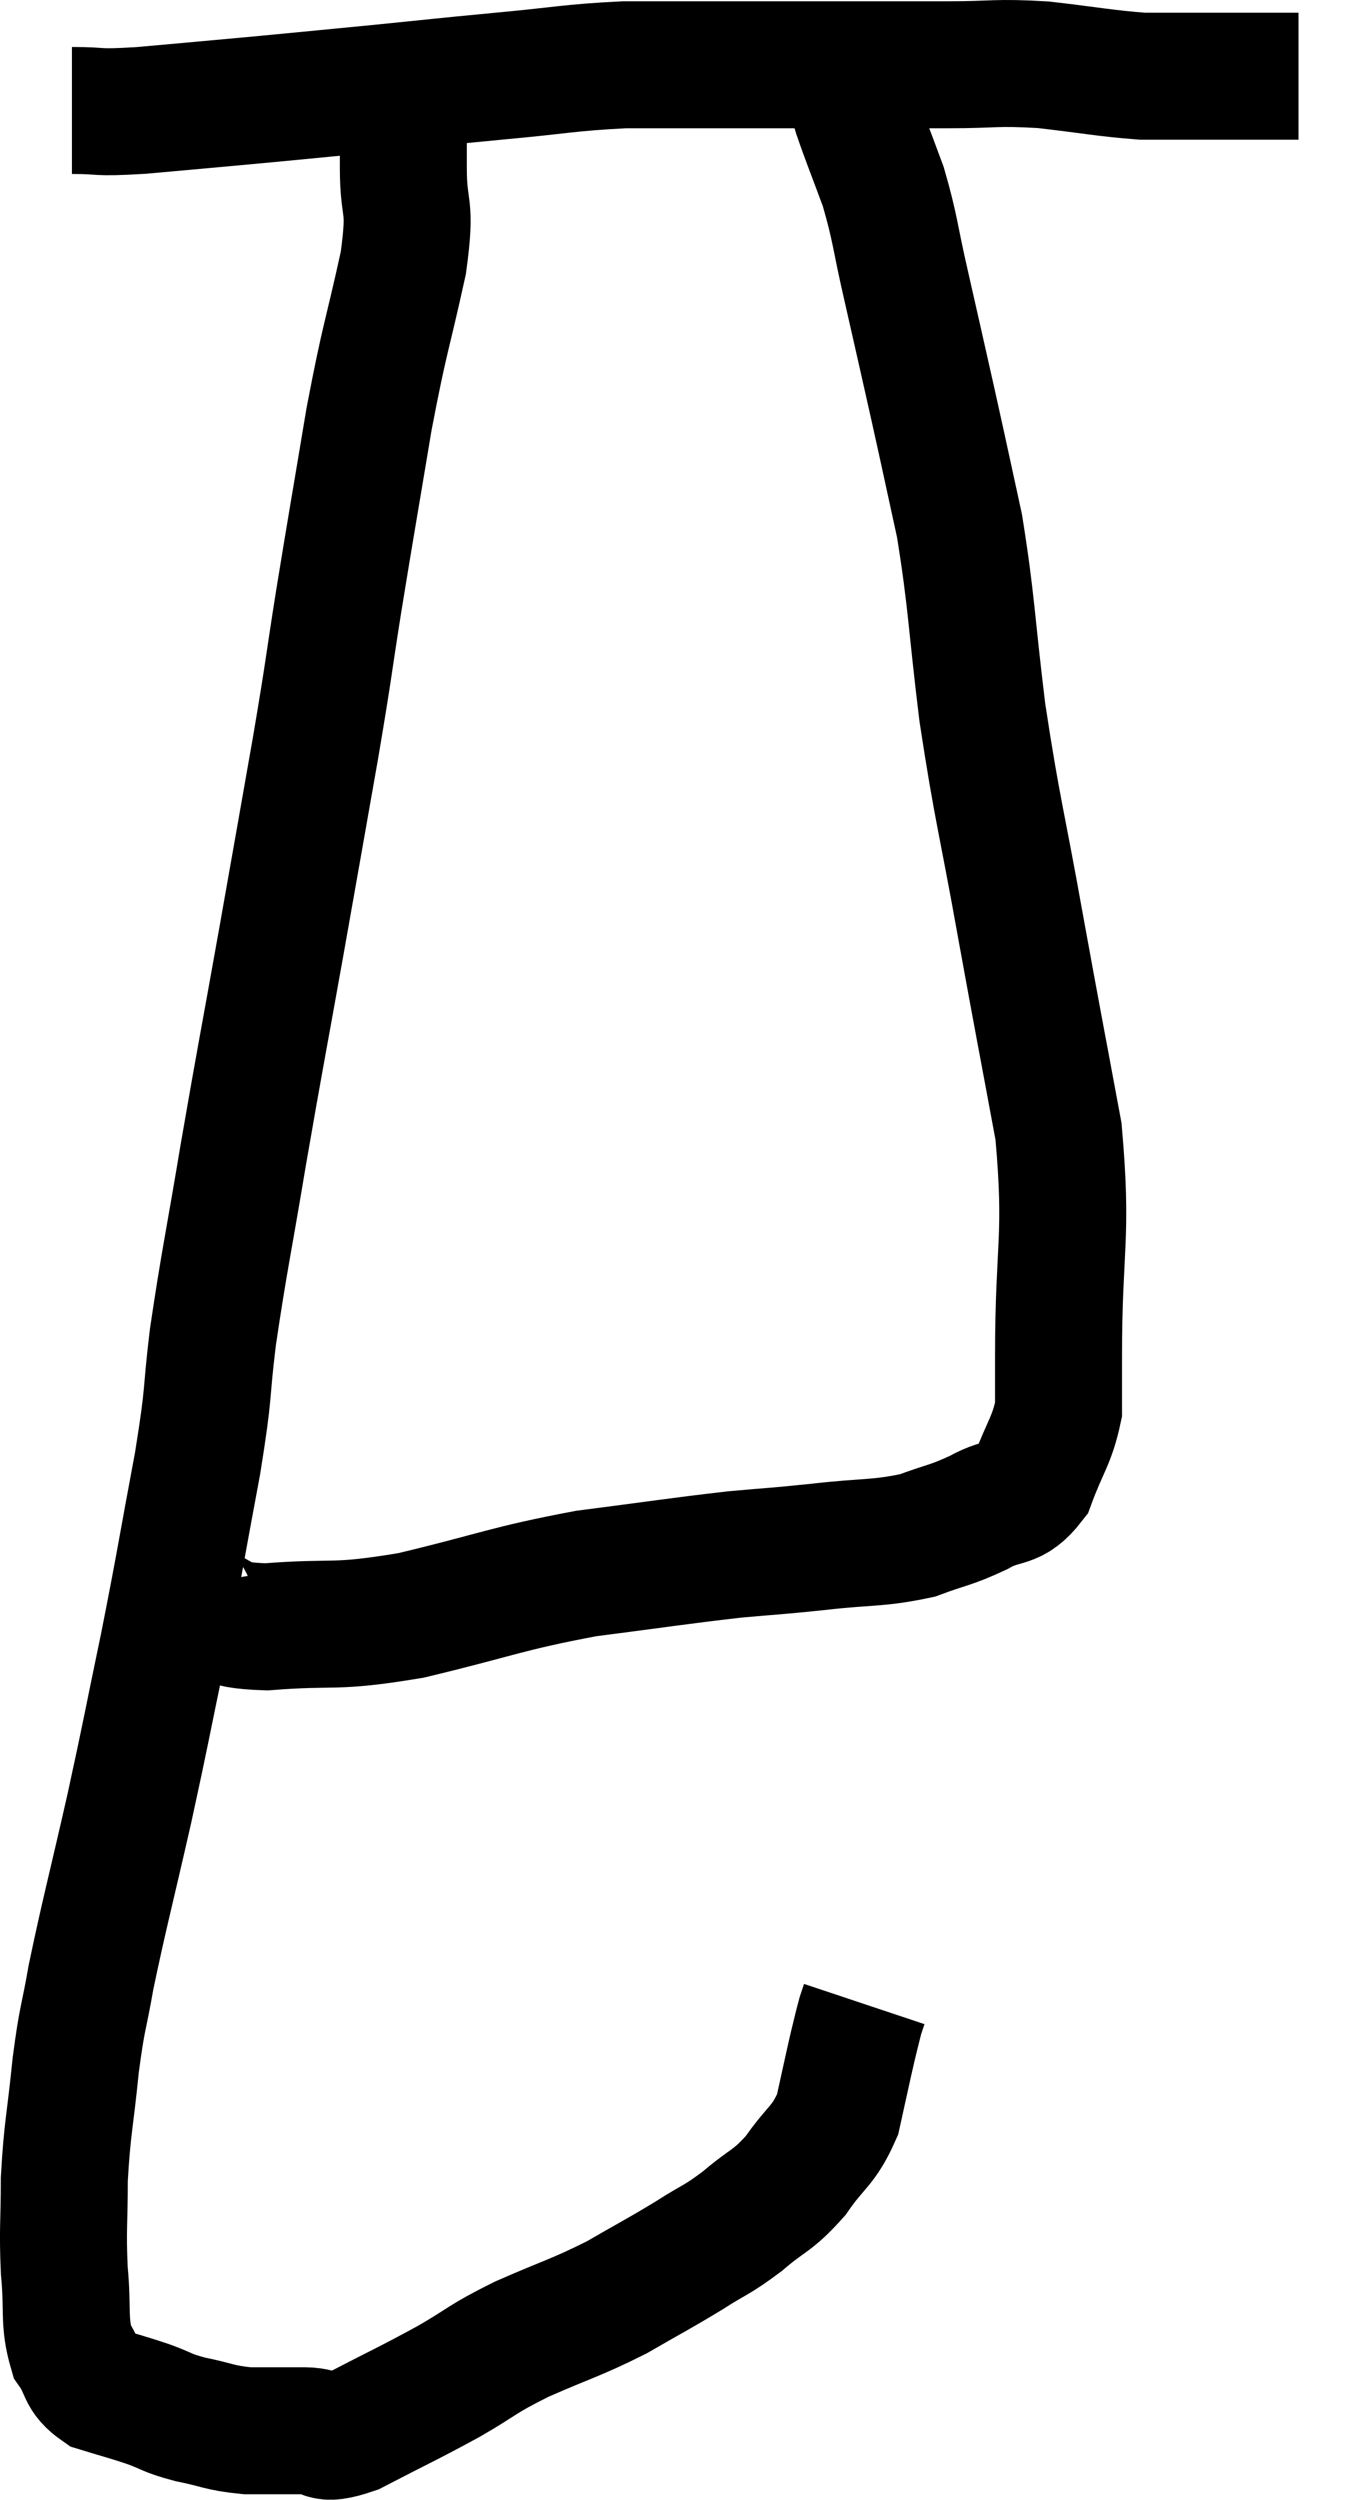 <svg xmlns="http://www.w3.org/2000/svg" viewBox="11.527 5.94 21.453 39.367" width="21.453" height="39.367"><path d="M 12.66 7.68 C 13.2 7.68, 12.975 7.725, 13.74 7.68 C 14.73 7.59, 14.76 7.59, 15.72 7.5 C 16.65 7.41, 16.665 7.41, 17.58 7.32 C 18.48 7.23, 18.435 7.23, 19.38 7.14 C 20.37 7.05, 20.475 7.005, 21.36 6.96 C 22.14 6.96, 22.08 6.96, 22.92 6.96 C 23.82 6.96, 23.835 6.96, 24.72 6.96 C 25.59 6.96, 25.65 6.96, 26.46 6.96 C 27.21 6.96, 27.195 6.915, 27.96 6.96 C 28.74 7.05, 28.935 7.095, 29.52 7.14 C 29.91 7.14, 29.985 7.14, 30.3 7.14 C 30.54 7.14, 30.555 7.14, 30.78 7.14 C 30.99 7.14, 30.93 7.14, 31.2 7.14 C 31.53 7.14, 31.665 7.14, 31.86 7.14 L 31.98 7.14" fill="none" stroke="black" stroke-width="2"></path><path d="M 17.88 7.5 C 17.88 8.04, 17.88 7.935, 17.88 8.58 C 17.88 9.33, 18.015 9.09, 17.88 10.08 C 17.61 11.31, 17.595 11.205, 17.34 12.54 C 17.1 13.98, 17.07 14.13, 16.86 15.42 C 16.68 16.56, 16.725 16.365, 16.5 17.7 C 16.23 19.23, 16.245 19.155, 15.96 20.76 C 15.66 22.44, 15.63 22.56, 15.36 24.12 C 15.12 25.56, 15.06 25.785, 14.88 27 C 14.76 27.99, 14.835 27.765, 14.64 28.98 C 14.37 30.42, 14.37 30.495, 14.1 31.86 C 13.83 33.15, 13.845 33.135, 13.56 34.44 C 13.26 35.76, 13.17 36.075, 12.96 37.08 C 12.84 37.77, 12.825 37.665, 12.72 38.46 C 12.63 39.36, 12.585 39.45, 12.54 40.26 C 12.54 40.98, 12.51 41.025, 12.54 41.7 C 12.6 42.33, 12.525 42.495, 12.66 42.96 C 12.87 43.26, 12.78 43.35, 13.08 43.56 C 13.47 43.68, 13.5 43.68, 13.86 43.8 C 14.19 43.92, 14.13 43.935, 14.52 44.04 C 14.97 44.13, 14.97 44.175, 15.42 44.22 C 15.87 44.22, 15.9 44.22, 16.32 44.22 C 16.71 44.22, 16.53 44.415, 17.1 44.22 C 17.85 43.83, 17.94 43.8, 18.6 43.44 C 19.17 43.11, 19.08 43.11, 19.74 42.78 C 20.49 42.45, 20.58 42.45, 21.24 42.12 C 21.81 41.79, 21.885 41.76, 22.38 41.46 C 22.8 41.19, 22.8 41.235, 23.22 40.92 C 23.64 40.56, 23.685 40.62, 24.06 40.2 C 24.39 39.72, 24.495 39.75, 24.72 39.24 C 24.84 38.7, 24.87 38.55, 24.96 38.16 C 25.02 37.92, 25.035 37.845, 25.08 37.68 C 25.11 37.59, 25.125 37.545, 25.14 37.5 L 25.14 37.5" fill="none" stroke="black" stroke-width="2"></path><path d="M 14.58 30.9 C 14.61 31.08, 14.355 31.095, 14.64 31.26 C 15.18 31.41, 14.88 31.53, 15.72 31.56 C 16.86 31.47, 16.74 31.59, 18 31.38 C 19.38 31.05, 19.485 30.96, 20.76 30.72 C 21.93 30.57, 22.185 30.525, 23.1 30.42 C 23.76 30.36, 23.7 30.375, 24.42 30.3 C 25.2 30.21, 25.35 30.255, 25.98 30.12 C 26.46 29.94, 26.49 29.97, 26.94 29.76 C 27.36 29.52, 27.465 29.685, 27.78 29.28 C 27.99 28.71, 28.095 28.635, 28.2 28.14 C 28.2 27.72, 28.2 28.395, 28.2 27.3 C 28.2 25.53, 28.35 25.455, 28.2 23.76 C 27.9 22.14, 27.9 22.17, 27.6 20.52 C 27.3 18.84, 27.24 18.735, 27 17.16 C 26.82 15.69, 26.835 15.435, 26.64 14.22 C 26.43 13.26, 26.43 13.245, 26.22 12.3 C 26.01 11.37, 25.995 11.295, 25.8 10.44 C 25.62 9.66, 25.635 9.555, 25.44 8.88 C 25.23 8.31, 25.17 8.175, 25.02 7.74 C 24.93 7.44, 24.9 7.335, 24.84 7.14 C 24.81 7.05, 24.795 7.005, 24.78 6.96 C 24.78 6.96, 24.78 6.96, 24.78 6.96 L 24.78 6.96" fill="none" stroke="black" stroke-width="2"></path></svg>